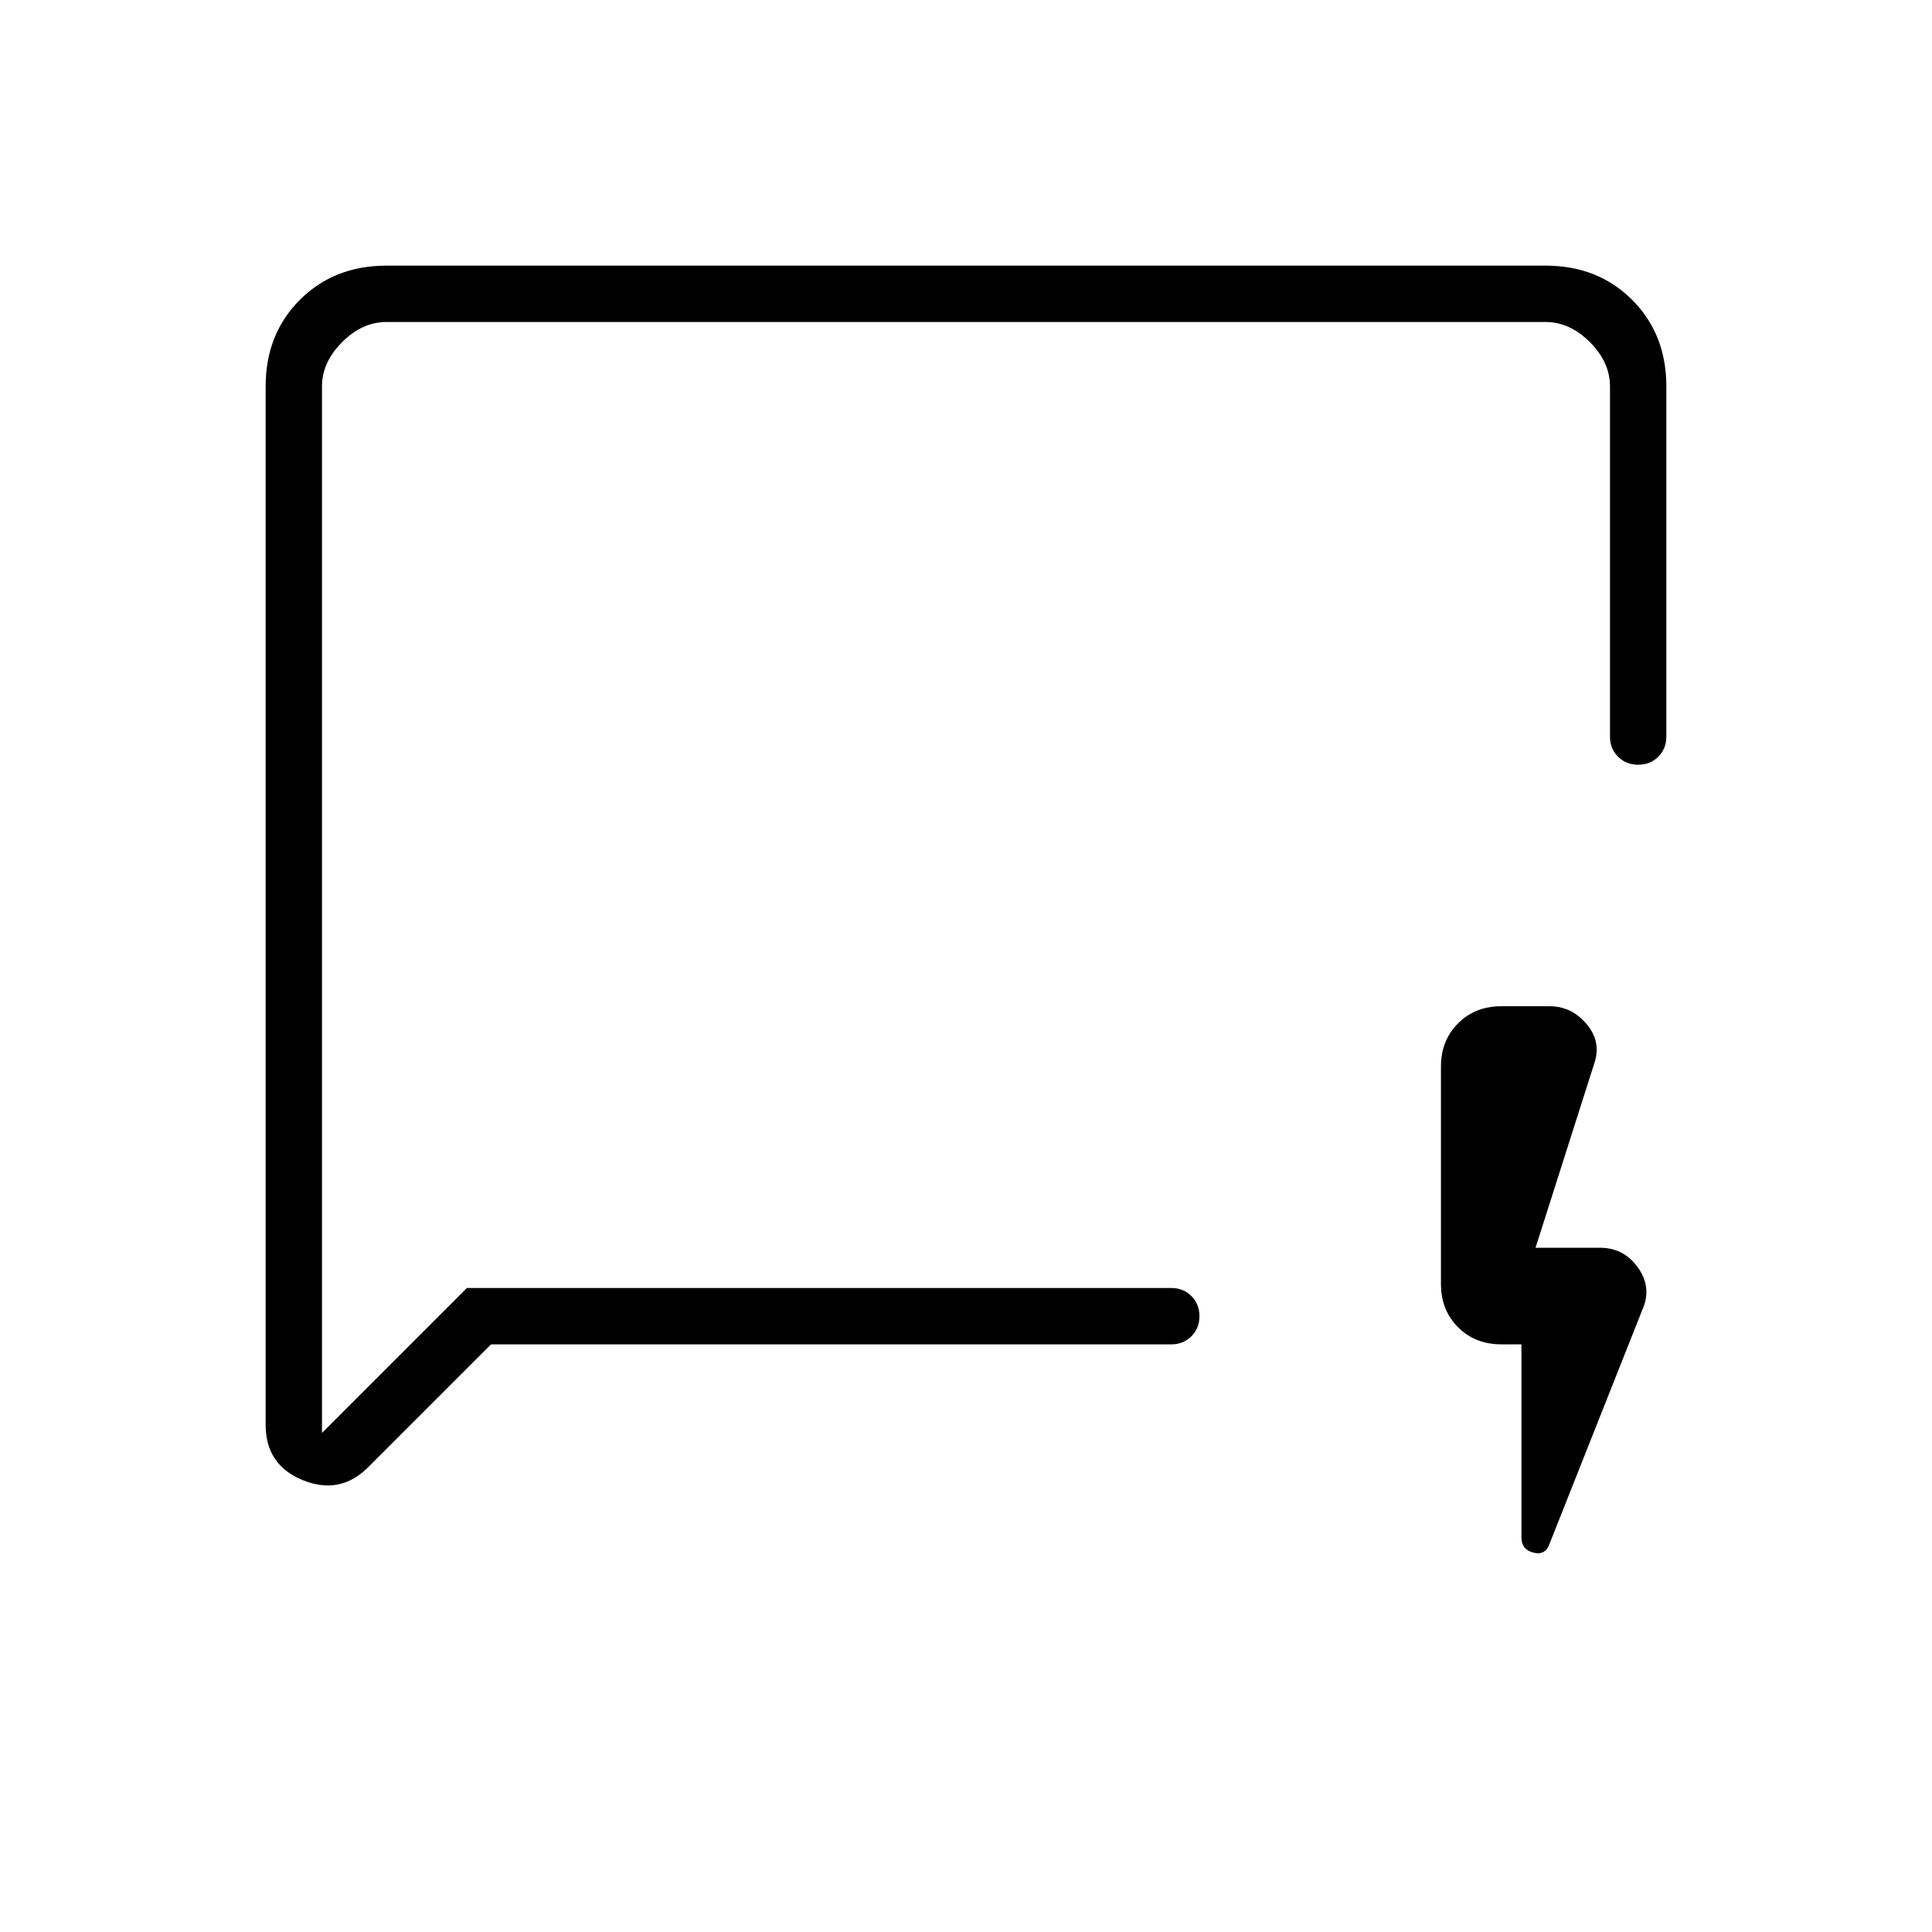 <svg xmlns="http://www.w3.org/2000/svg" height="24" viewBox="0 -960 960 960" width="24"><path d="m244-292-61 61q-14 14-32.5 6.5T132-252v-516q0-26 17-43t43-17h576q26 0 43 17t17 43v174q0 6-4 10t-10 4q-6 0-10-4t-4-10v-174q0-12-10-22t-22-10H192q-12 0-22 10t-10 22v520l72-72h350q6 0 10 4t4 10q0 6-4 10t-10 4H244Zm512 0h-10q-13 0-21.5-8.5T716-322v-108q0-13 8.5-21.5T746-460h24q11 0 18.5 9t3.5 20l-29 91h32q12 0 19 10t2 21l-46 116q-2 6-8 4.5t-6-7.5v-96Zm-596-28v72-552 480Z"/></svg>